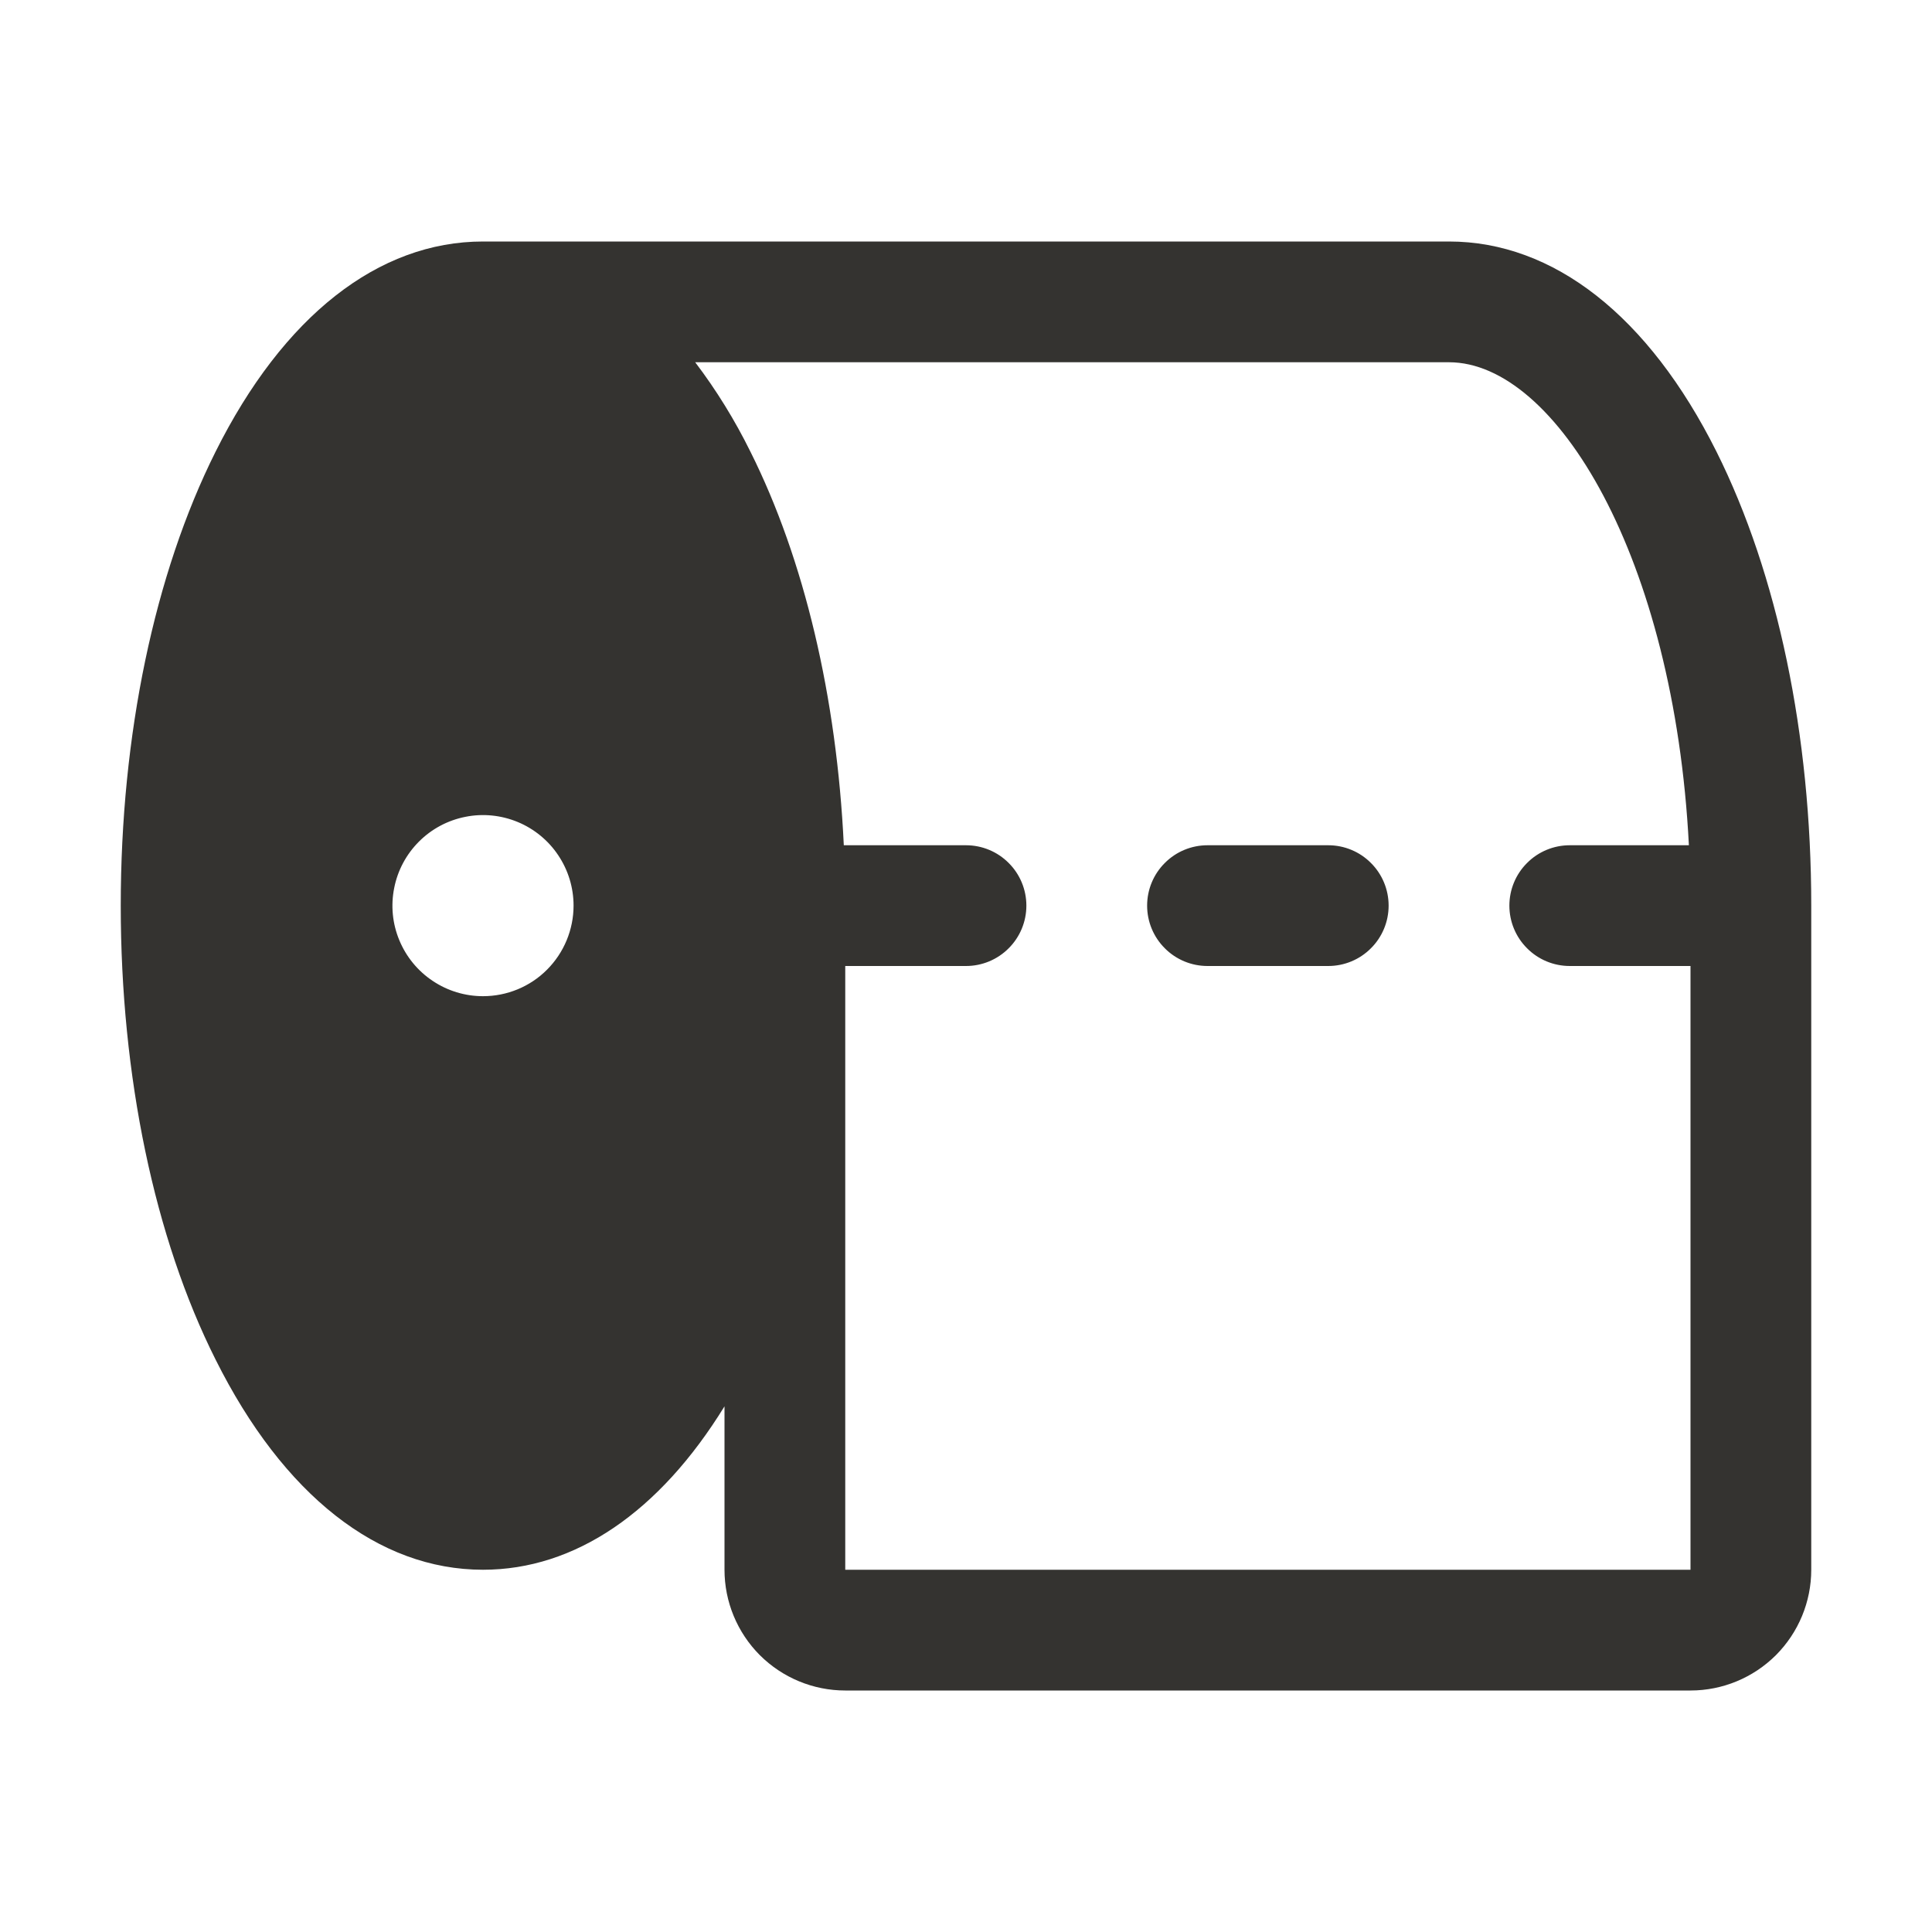 <svg width="24" height="24" viewBox="0 0 24 24" fill="none" xmlns="http://www.w3.org/2000/svg">
<path d="M17.25 11.25C17.25 11.449 17.171 11.64 17.03 11.78C16.89 11.921 16.699 12 16.5 12H15C14.801 12 14.61 11.921 14.47 11.78C14.329 11.64 14.25 11.449 14.25 11.25C14.25 11.051 14.329 10.86 14.47 10.72C14.61 10.579 14.801 10.5 15 10.5H16.5C16.699 10.5 16.89 10.579 17.03 10.72C17.171 10.86 17.25 11.051 17.25 11.25ZM22.5 11.25V19.5C22.5 19.898 22.342 20.279 22.061 20.561C21.779 20.842 21.398 21 21 21H10.5C10.102 21 9.721 20.842 9.439 20.561C9.158 20.279 9 19.898 9 19.5V17.47C8.191 18.785 7.142 19.5 6 19.5C4.7 19.5 3.519 18.573 2.678 16.889C1.918 15.375 1.5 13.368 1.5 11.25C1.5 9.132 1.918 7.13 2.678 5.611C3.519 3.927 4.7 3 6 3H18C19.3 3 20.481 3.927 21.323 5.611C22.082 7.13 22.5 9.132 22.5 11.25ZM7.125 11.25C7.125 11.027 7.059 10.81 6.935 10.625C6.812 10.44 6.636 10.296 6.431 10.211C6.225 10.126 5.999 10.103 5.781 10.147C5.562 10.19 5.362 10.297 5.205 10.454C5.047 10.612 4.94 10.812 4.897 11.03C4.853 11.249 4.875 11.475 4.961 11.681C5.046 11.886 5.19 12.062 5.375 12.185C5.56 12.309 5.777 12.375 6 12.375C6.298 12.375 6.585 12.257 6.795 12.046C7.006 11.835 7.125 11.548 7.125 11.25ZM21 12H19.5C19.301 12 19.11 11.921 18.97 11.78C18.829 11.64 18.75 11.449 18.75 11.25C18.75 11.051 18.829 10.86 18.97 10.72C19.11 10.579 19.301 10.5 19.5 10.5H20.98C20.797 6.928 19.328 4.5 18 4.5H8.636C8.9 4.848 9.129 5.22 9.322 5.611C9.992 6.95 10.395 8.663 10.482 10.5H12C12.199 10.5 12.39 10.579 12.53 10.72C12.671 10.86 12.75 11.051 12.75 11.25C12.75 11.449 12.671 11.64 12.53 11.78C12.39 11.921 12.199 12 12 12H10.5V19.5H21V12Z" fill="#343330"/>
</svg>
